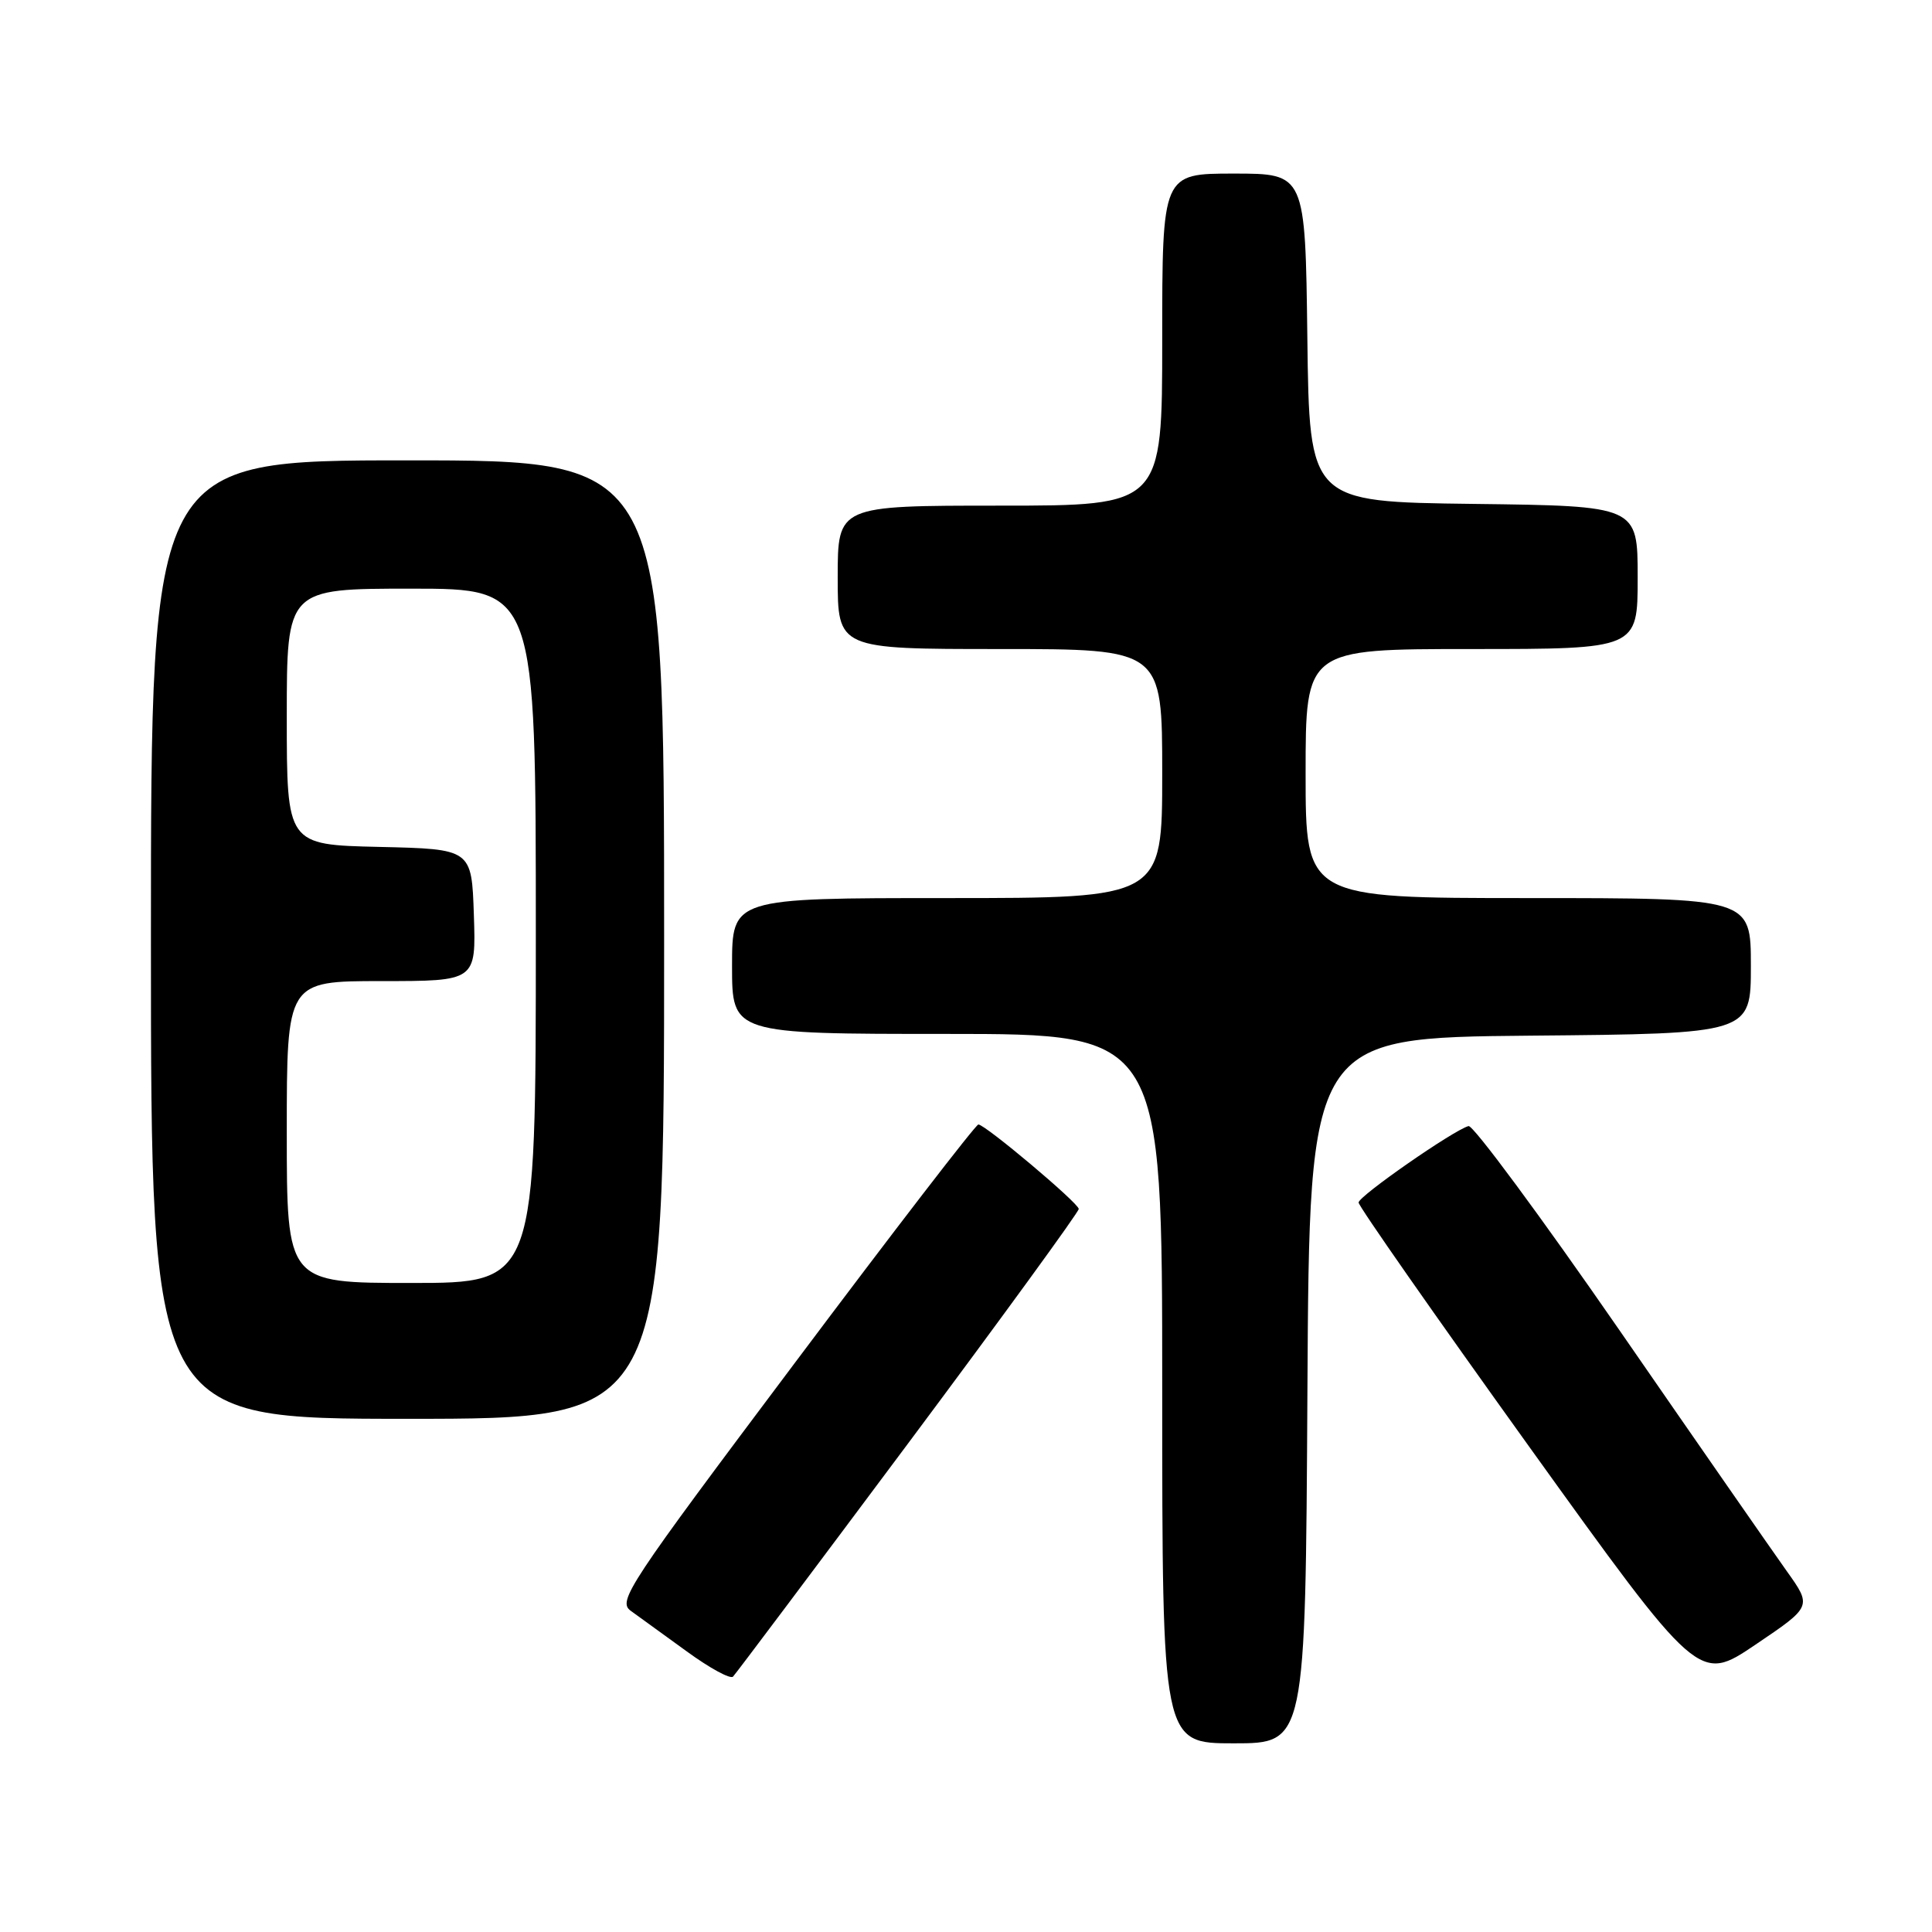 <?xml version="1.0" encoding="UTF-8" standalone="no"?>
<!DOCTYPE svg PUBLIC "-//W3C//DTD SVG 1.1//EN" "http://www.w3.org/Graphics/SVG/1.1/DTD/svg11.dtd" >
<svg xmlns="http://www.w3.org/2000/svg" xmlns:xlink="http://www.w3.org/1999/xlink" version="1.1" viewBox="0 0 256 256">
 <g >
 <path fill="currentColor"
d=" M 173.24 184.25 C 173.50 137.50 173.50 137.50 202.75 137.23 C 232.00 136.97 232.00 136.97 232.00 127.98 C 232.00 119.00 232.00 119.00 202.50 119.00 C 173.00 119.00 173.00 119.00 173.00 102.50 C 173.00 86.00 173.00 86.00 195.00 86.00 C 217.00 86.00 217.00 86.00 217.00 76.52 C 217.00 67.04 217.00 67.04 195.25 66.77 C 173.50 66.50 173.50 66.50 173.23 44.75 C 172.96 23.00 172.96 23.00 163.48 23.00 C 154.00 23.00 154.00 23.00 154.00 45.00 C 154.00 67.00 154.00 67.00 132.50 67.00 C 111.00 67.00 111.00 67.00 111.00 76.50 C 111.00 86.00 111.00 86.00 132.50 86.00 C 154.00 86.00 154.00 86.00 154.00 102.50 C 154.00 119.00 154.00 119.00 125.50 119.00 C 97.00 119.00 97.00 119.00 97.00 128.00 C 97.00 137.00 97.00 137.00 125.50 137.00 C 154.00 137.00 154.00 137.00 154.00 184.00 C 154.00 231.00 154.00 231.00 163.49 231.00 C 172.98 231.00 172.98 231.00 173.24 184.25 Z  M 120.38 191.19 C 132.82 174.51 142.97 160.56 142.94 160.19 C 142.87 159.37 130.54 149.00 129.64 149.00 C 129.29 149.00 118.36 163.20 105.35 180.55 C 83.13 210.16 81.80 212.17 83.59 213.45 C 84.64 214.20 87.97 216.62 91.00 218.82 C 94.03 221.03 96.78 222.53 97.13 222.16 C 97.48 221.80 107.94 207.86 120.38 191.19 Z  M 236.76 208.19 C 234.92 205.61 224.92 191.22 214.55 176.21 C 204.17 161.20 195.19 149.05 194.59 149.21 C 192.61 149.74 180.04 158.48 180.02 159.34 C 180.01 159.81 190.15 174.32 202.55 191.59 C 225.11 222.99 225.11 222.99 232.60 217.93 C 240.10 212.87 240.10 212.87 236.76 208.19 Z  M 88.00 124.50 C 88.00 61.00 88.00 61.00 54.00 61.00 C 20.00 61.00 20.00 61.00 20.00 124.50 C 20.00 188.00 20.00 188.00 54.00 188.00 C 88.00 188.00 88.00 188.00 88.00 124.50 Z  M 38.00 150.00 C 38.00 130.00 38.00 130.00 50.54 130.00 C 63.08 130.00 63.08 130.00 62.79 121.25 C 62.50 112.50 62.50 112.50 50.25 112.22 C 38.00 111.94 38.00 111.94 38.00 94.97 C 38.00 78.00 38.00 78.00 54.50 78.00 C 71.00 78.00 71.00 78.00 71.00 124.00 C 71.00 170.00 71.00 170.00 54.50 170.00 C 38.00 170.00 38.00 170.00 38.00 150.00 Z "/>
</g>
</svg>